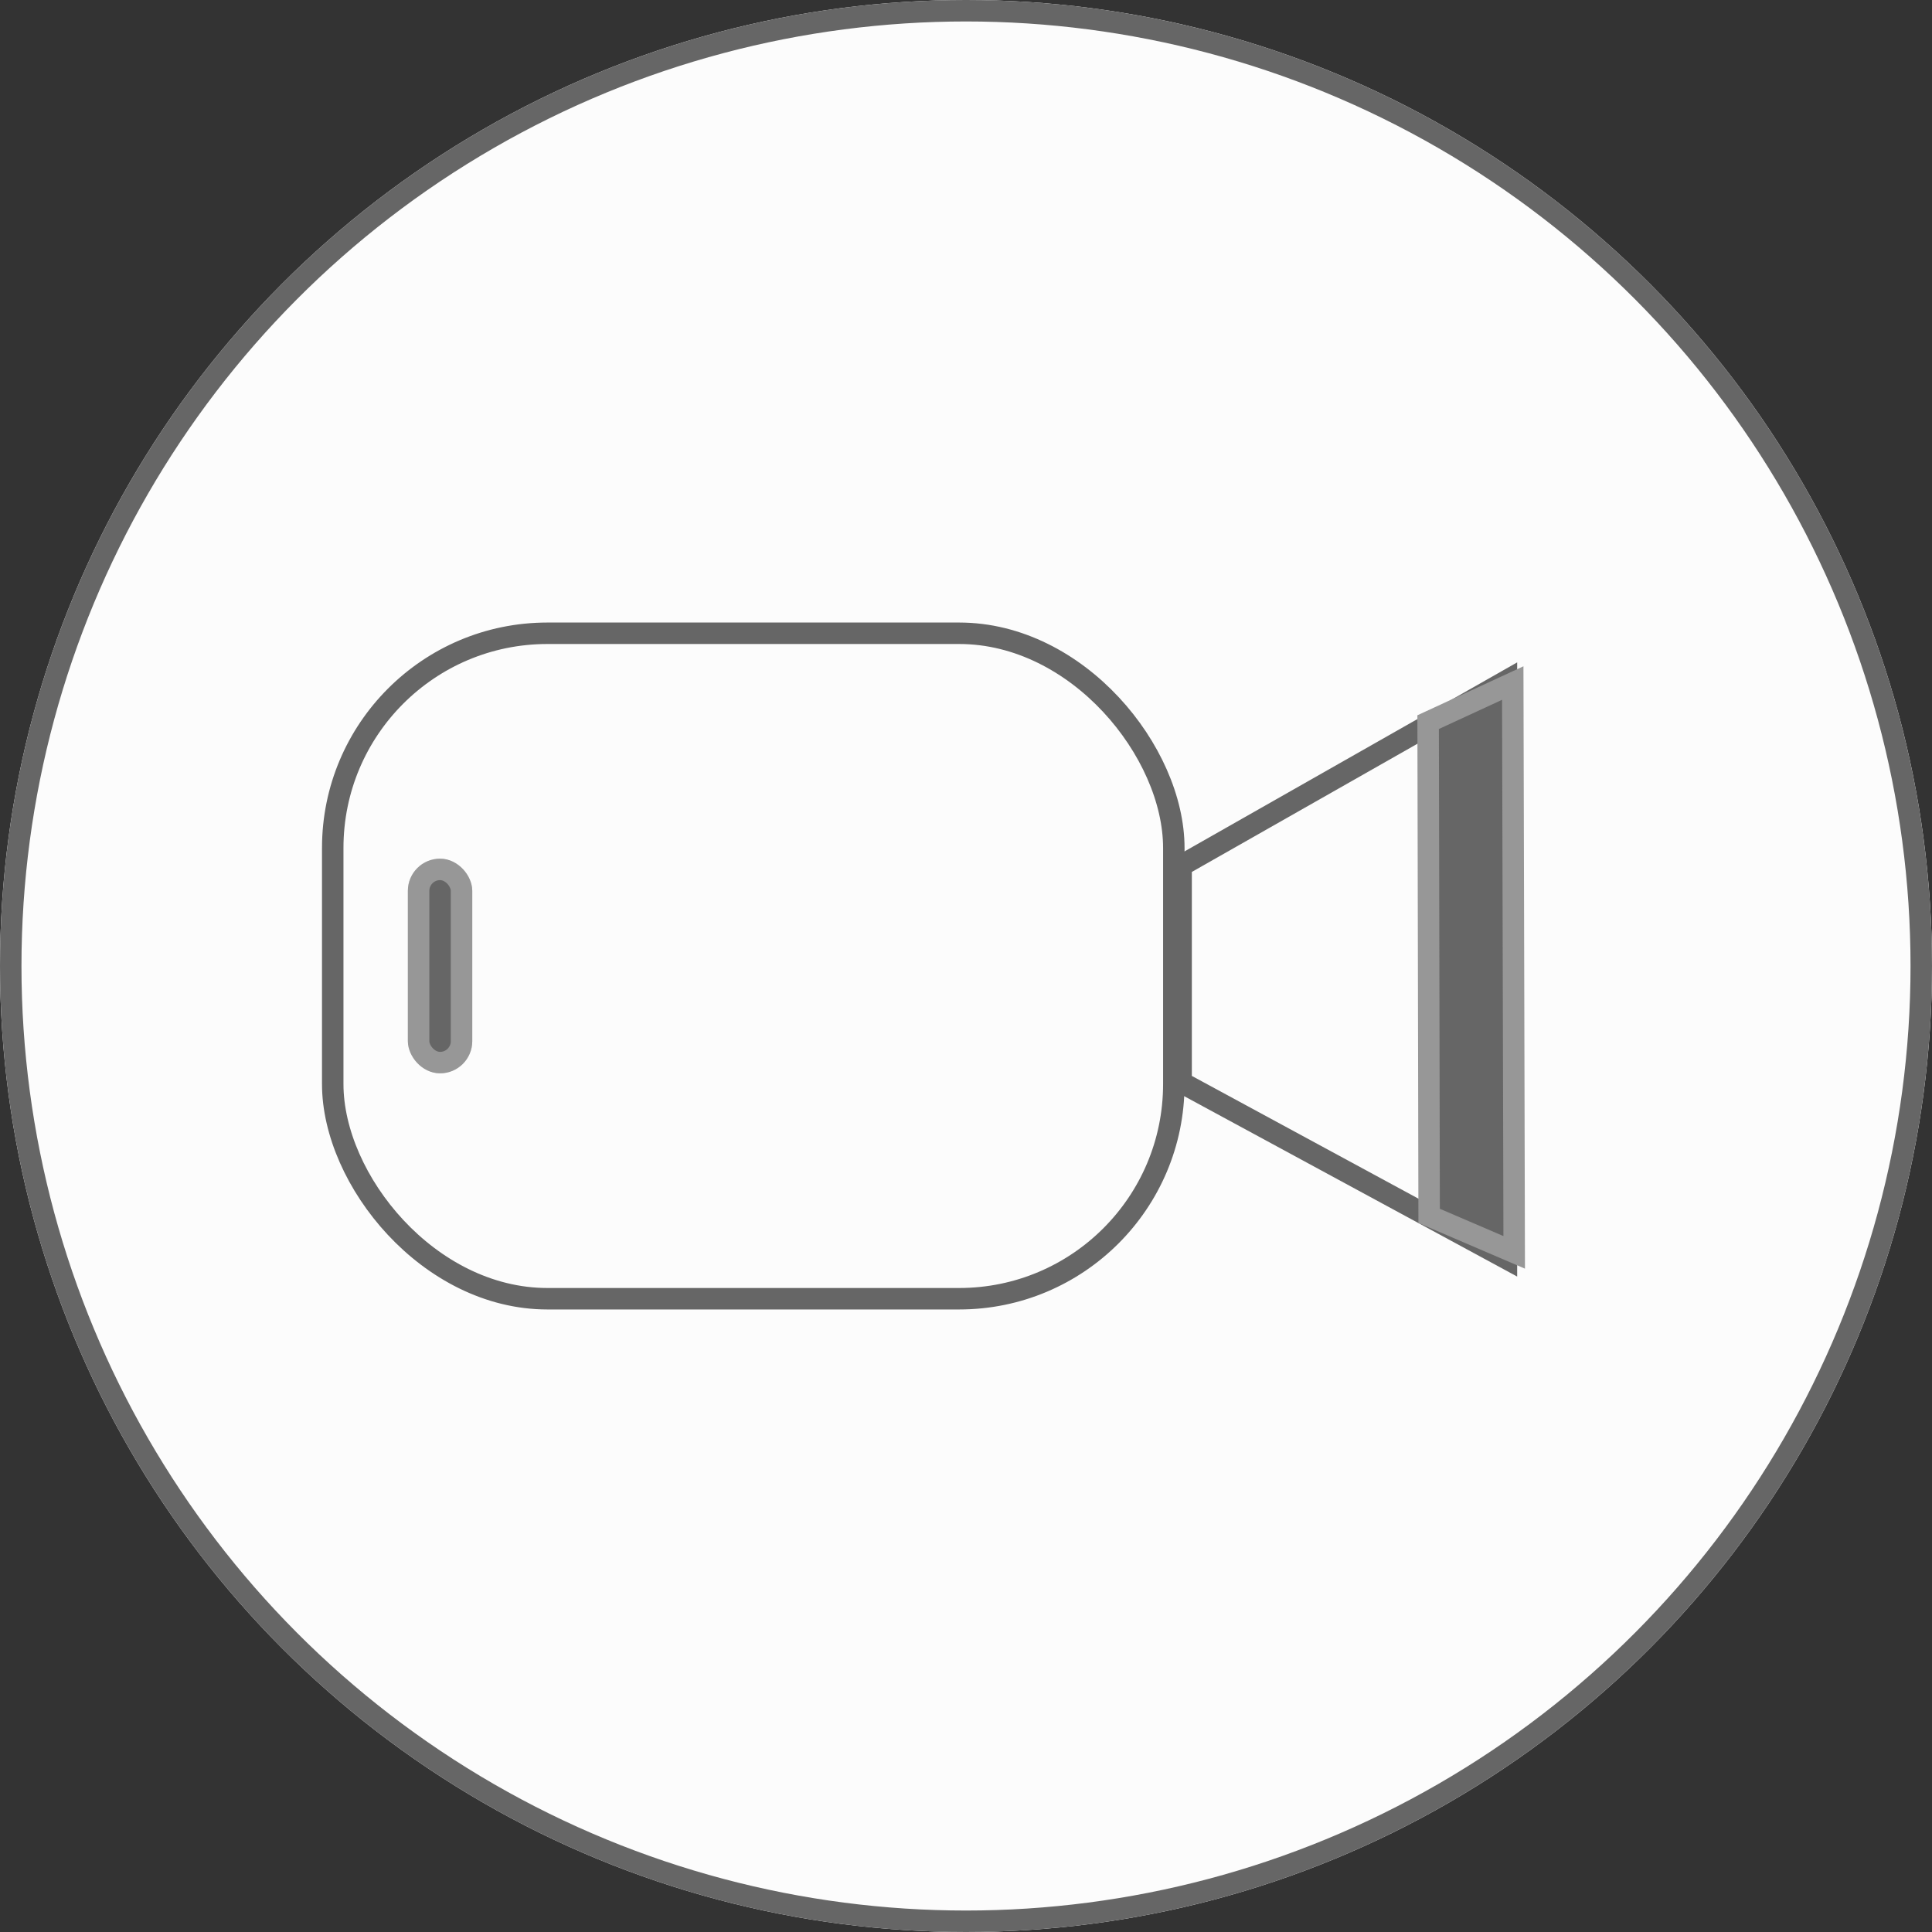 <svg class="cl-icon-upload-video" xmlns="http://www.w3.org/2000/svg" viewBox="-10220 4405 90 90">
  <rect x="-10220" y="4405" width="90" height="90" fill="#333333" stroke="none"/>
  <defs>
    <style>
      .cl-icon-upload-video-1 {
        fill: #fcfcfc;
      }
      .cl-icon-upload-video-2, .cl-icon-upload-video-3 {
        fill: none;
        stroke: #666;
      }
      .cl-icon-upload-video-3, .cl-icon-upload-video-6 {
        fill-rule: evenodd;
      }
      .cl-icon-upload-video-4 {
        fill: #d8d8d8;
      }
      .cl-icon-upload-video-5, .cl-icon-upload-video-6 {
        fill: #666;
        stroke: #979797;
      }
    </style>
  </defs>
  <g transform="translate(-10220 4405)">
    <g>
      <g>
        <circle data-name="Ellipse 36" class="cl-icon-upload-video-1" cx="45" cy="45" r="45"/>
        <circle data-name="Ellipse 37" class="cl-icon-upload-video-2" cx="44.5" cy="44.5" r="44.5" transform="translate(0.5 0.5)"/>
      </g>
    </g>
    <g transform="translate(15 29)">
      <path class="cl-icon-upload-video-3" d="M40.021,21.418V11.327L55.176,2.715V29.628Z"/>
      <rect class="cl-icon-upload-video-2" width="39.181" height="31" rx="10" transform="translate(0.5 0.5)"/>
    </g>
    <g>
      <rect data-name="Rectangle 69" class="cl-icon-upload-video-4" width="3" height="10" rx="1.5" transform="translate(19 40)"/>
      <rect data-name="Rectangle 70" class="cl-icon-upload-video-5" width="2" height="9" rx="1" transform="translate(19.5 40.5)"/>
    </g>
    <path class="cl-icon-upload-video-6" d="M70.47,31.819l.067,26.521-3.962-1.7-.047-23Z"/>
  </g>
</svg>
